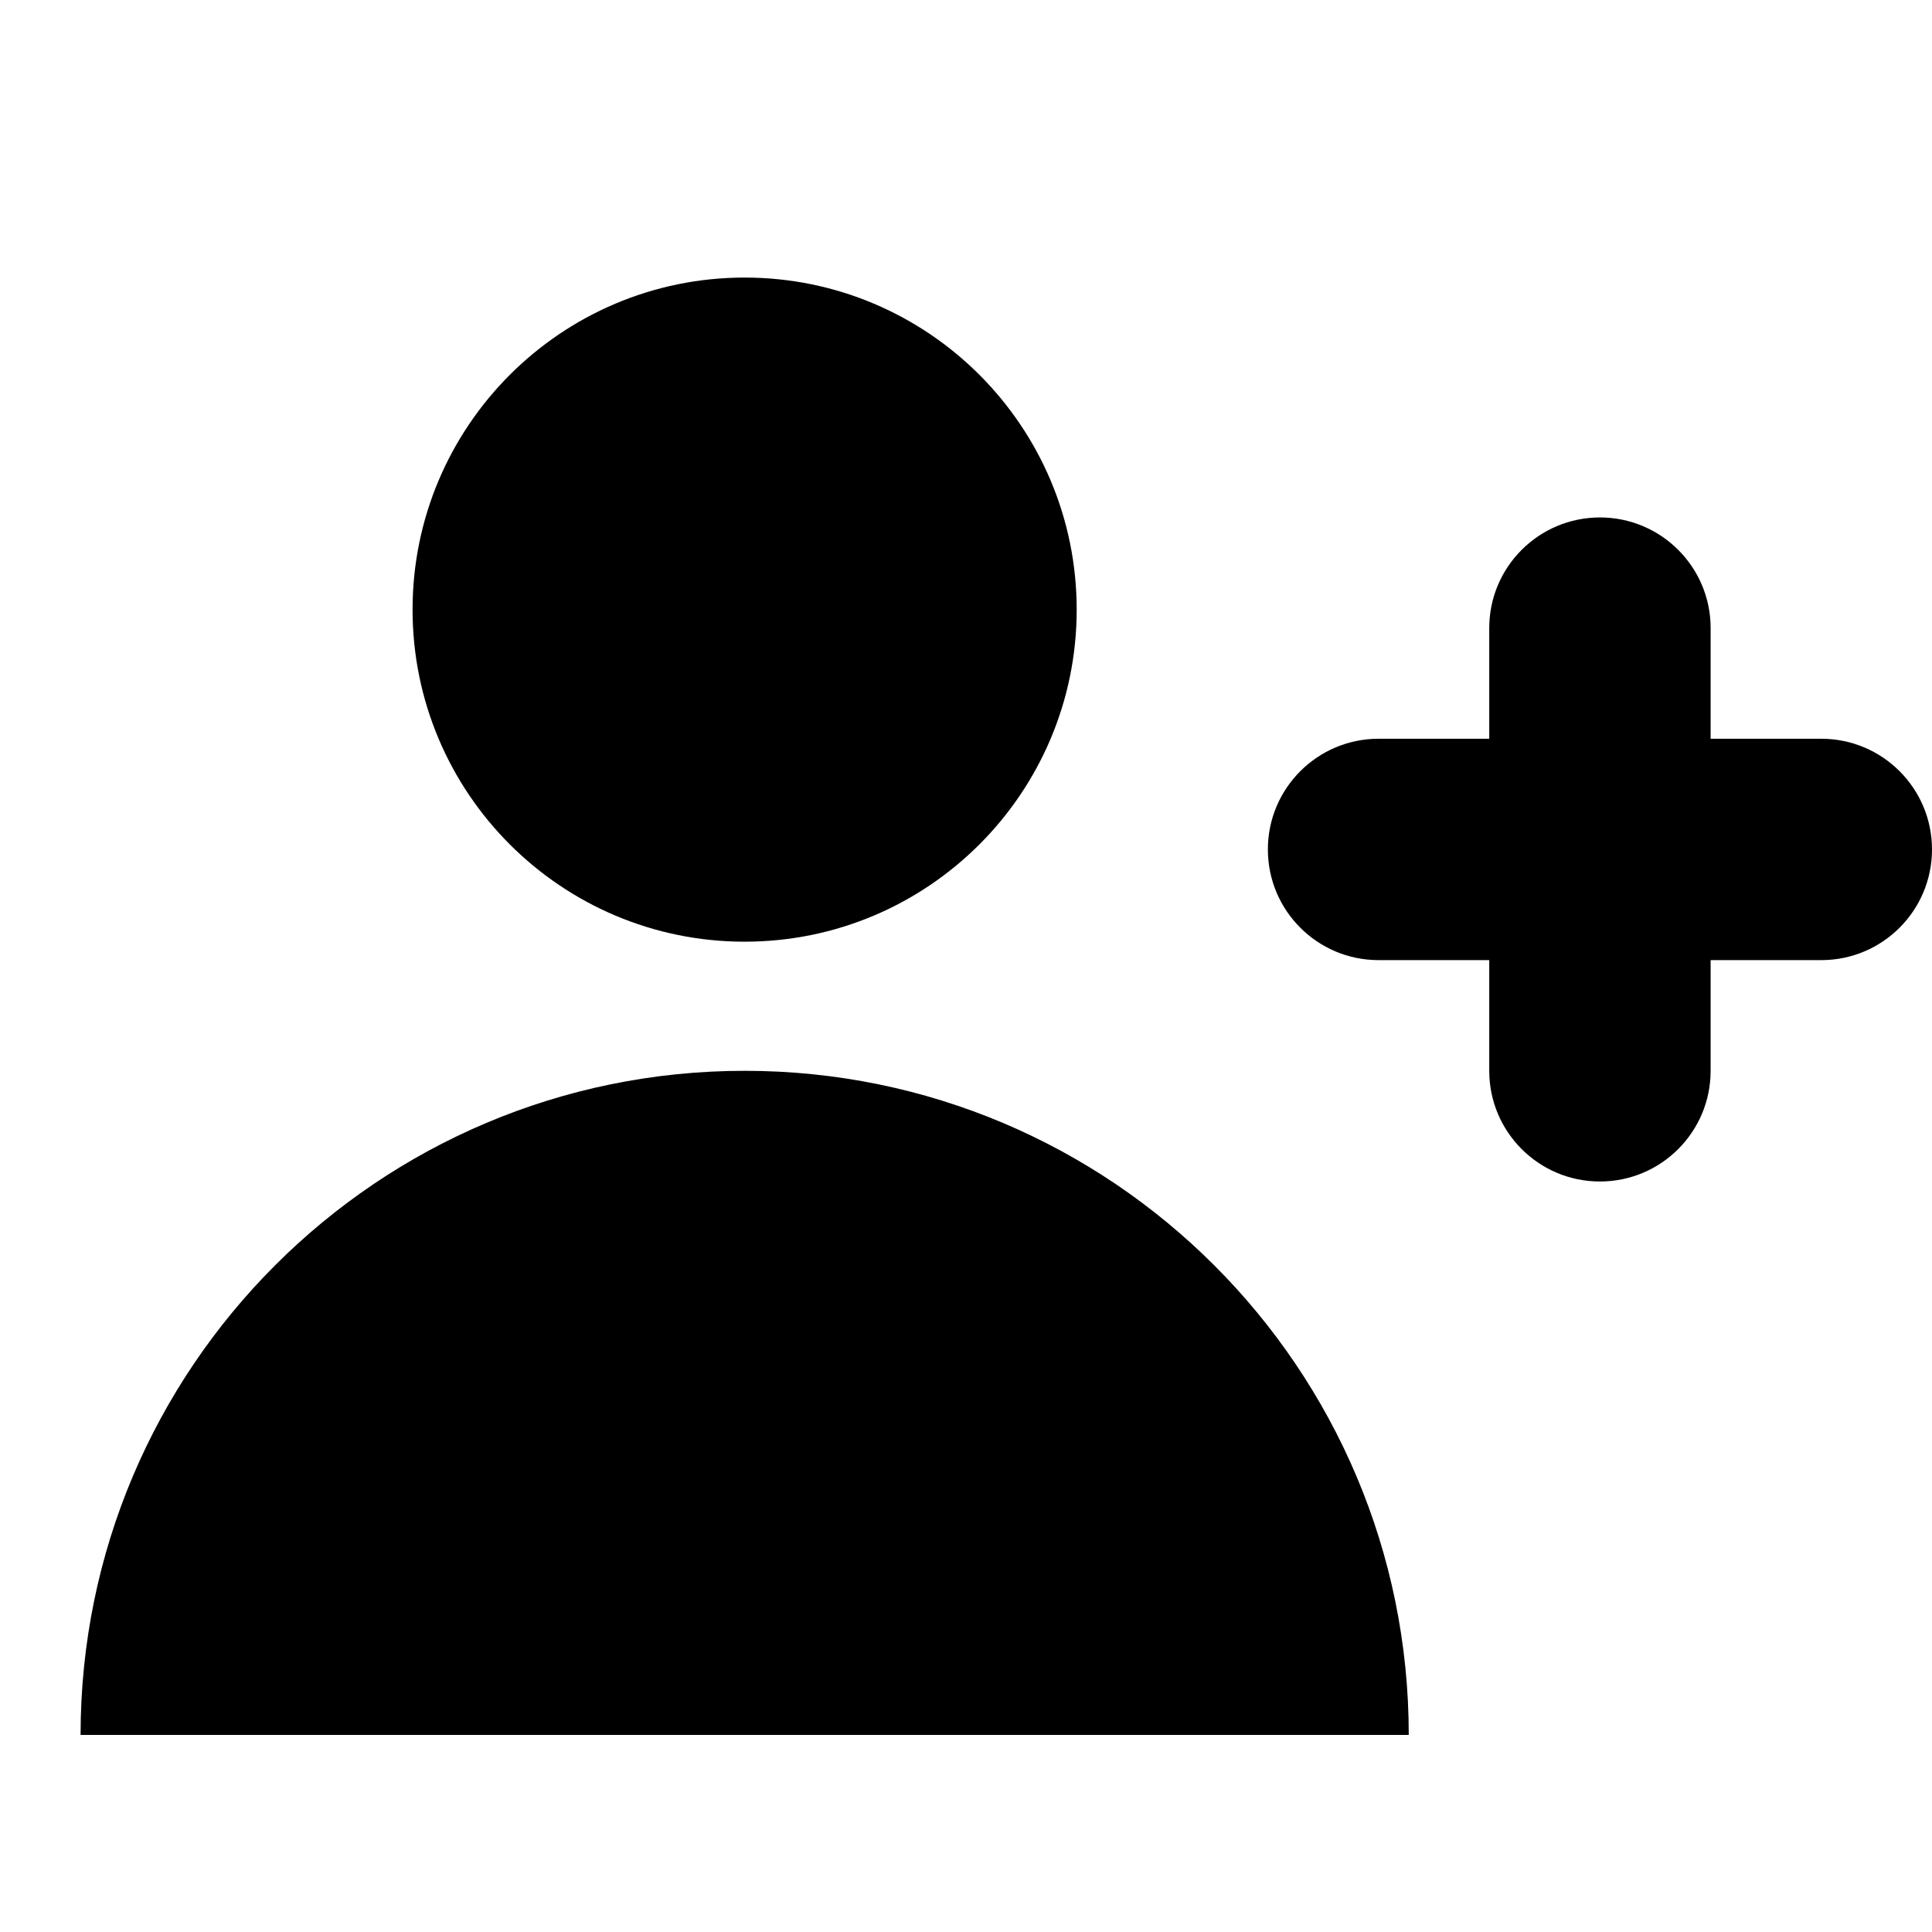 <svg width="24" height="24" viewBox="0 0 24 24" fill="none" xmlns="http://www.w3.org/2000/svg">
<path fill-rule="evenodd" clip-rule="evenodd" d="M9.25 11.698C11.528 11.698 13.375 9.851 13.375 7.573C13.375 5.295 11.528 3.448 9.25 3.448C6.972 3.448 5.125 5.295 5.125 7.573C5.125 9.851 6.972 11.698 9.25 11.698ZM9.25 13.302C13.807 13.302 17.5 16.996 17.5 21.552H1.001C1.001 16.996 4.694 13.302 9.25 13.302ZM19.875 6.428C20.634 6.428 21.25 7.043 21.25 7.802V9.177H22.625C23.384 9.177 24 9.793 24 10.552C24 11.312 23.384 11.927 22.625 11.927H21.25V13.302C21.25 14.062 20.634 14.677 19.875 14.677C19.116 14.677 18.5 14.062 18.5 13.302V11.927H17.125C16.366 11.927 15.75 11.312 15.75 10.552C15.75 9.793 16.366 9.177 17.125 9.177H18.5V7.802C18.5 7.043 19.116 6.428 19.875 6.428Z" fill="black"/>
</svg>
